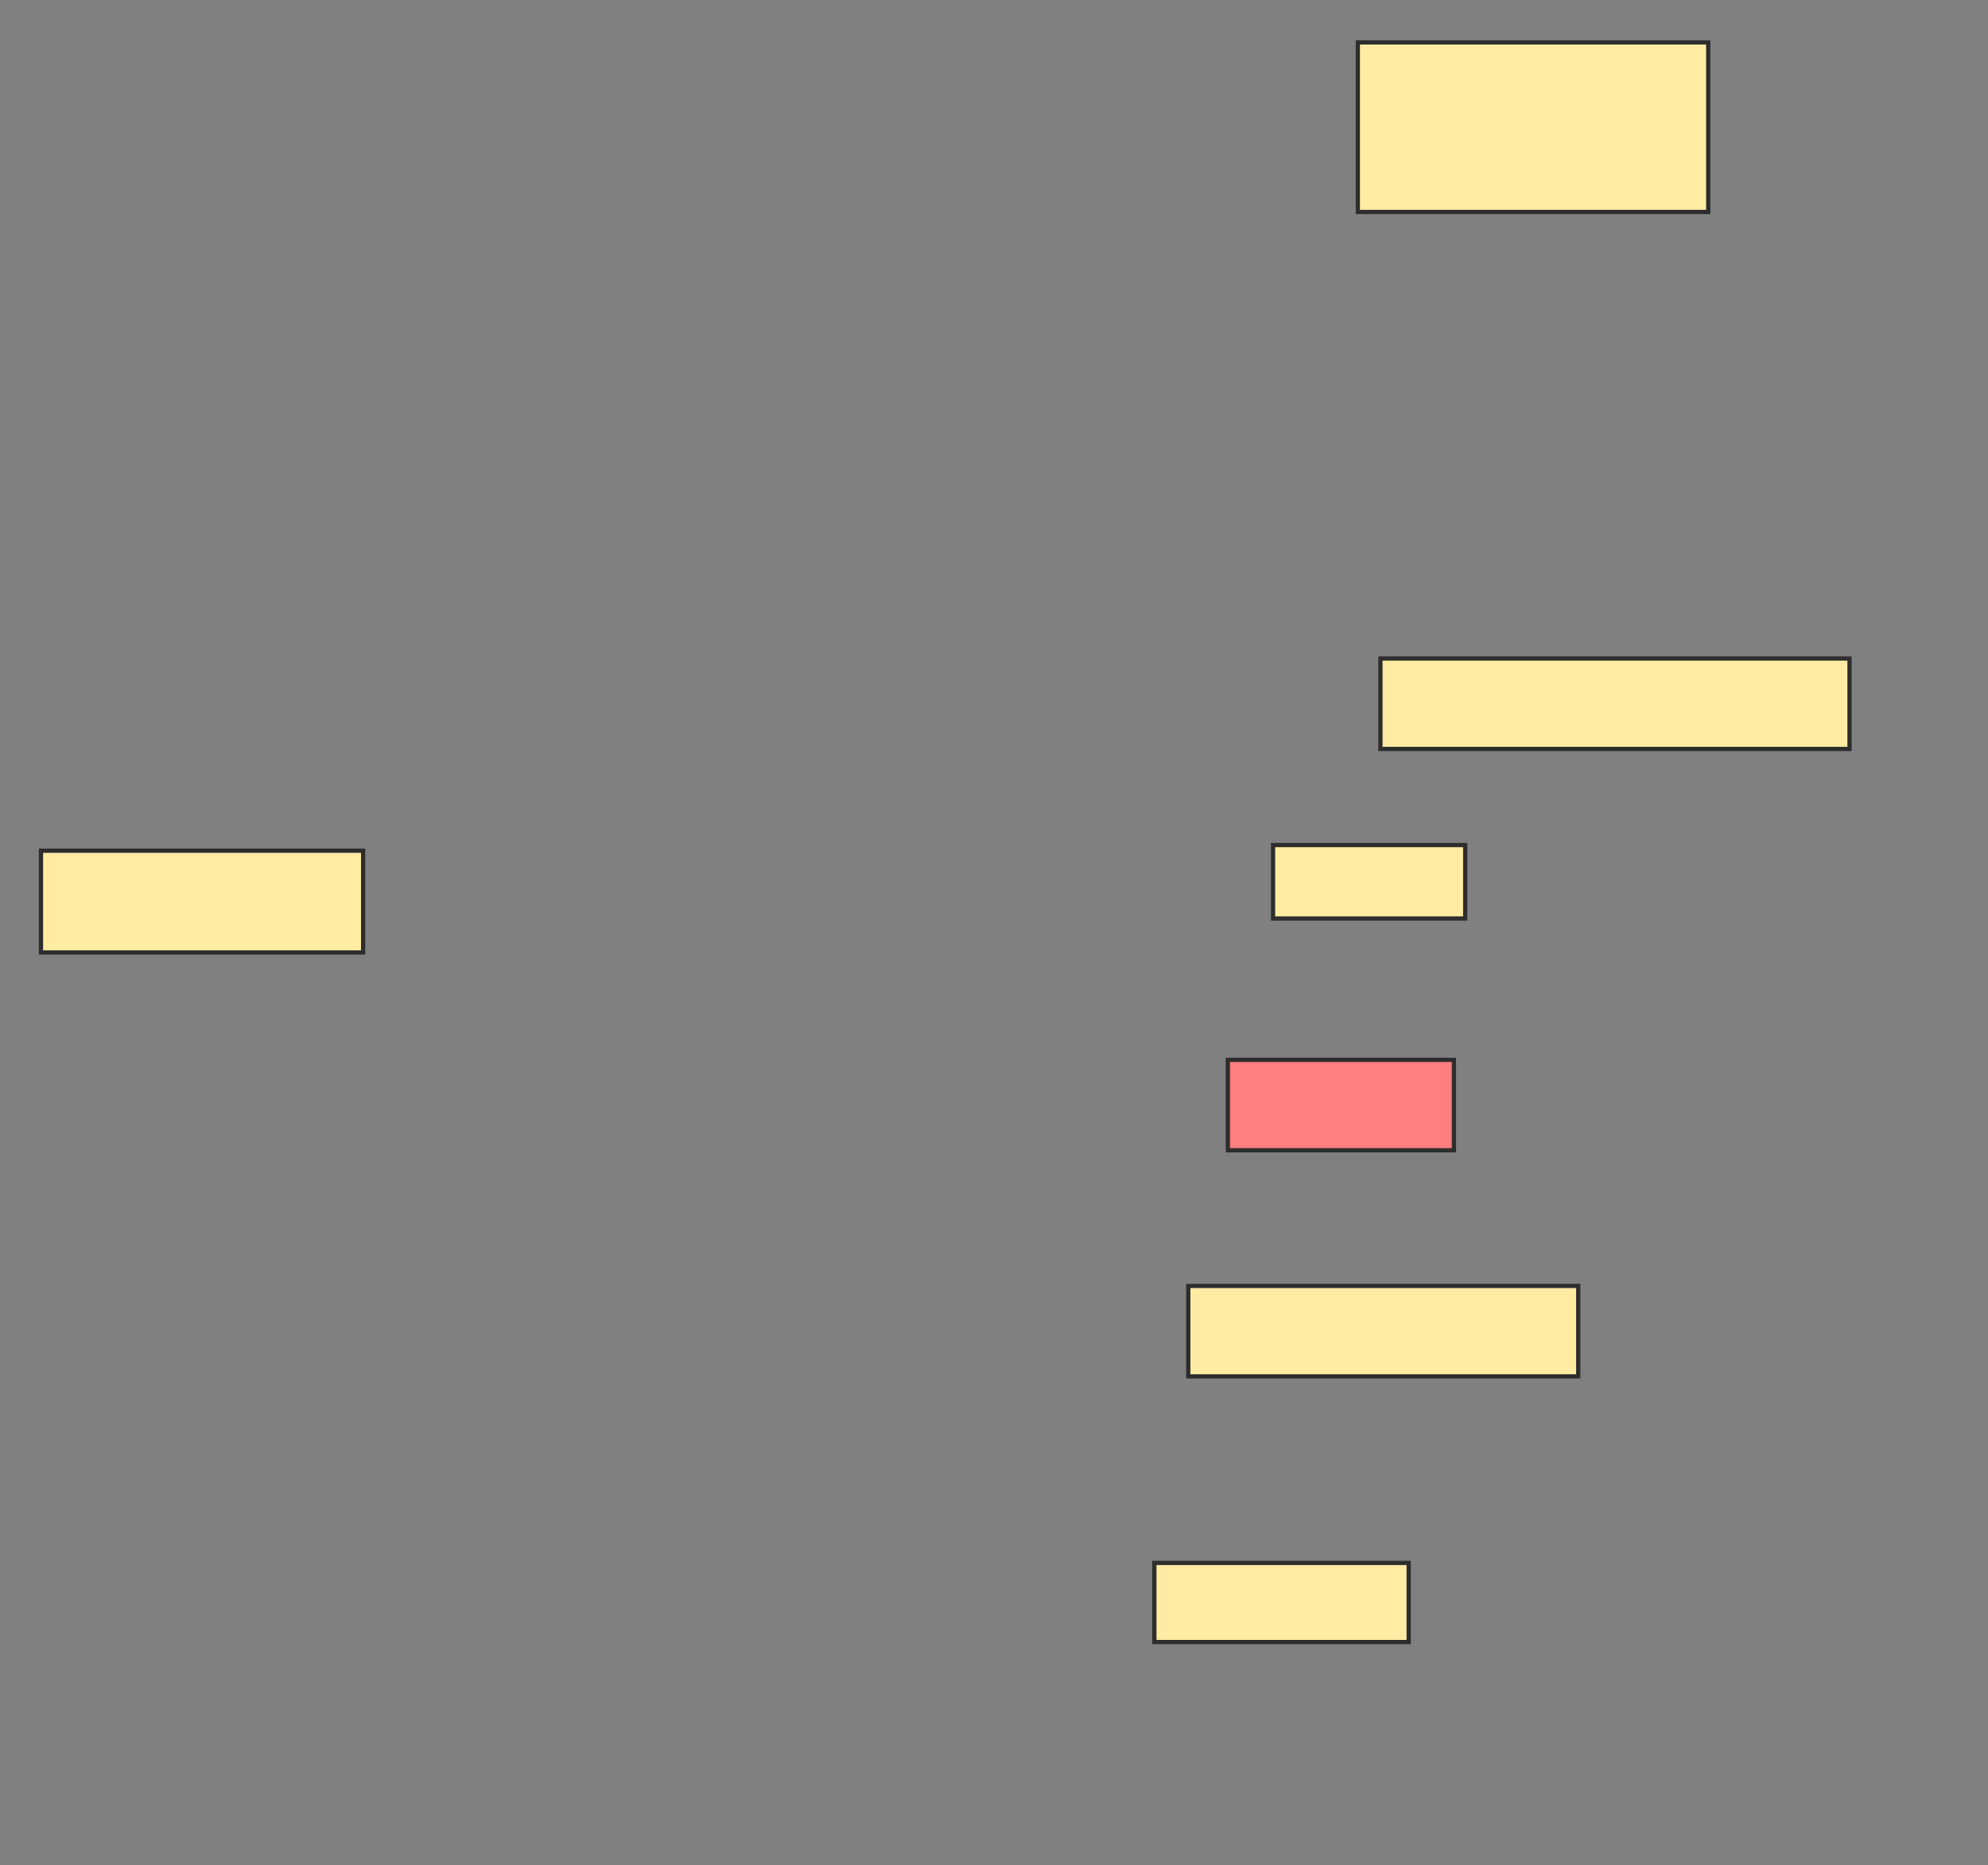 <svg xmlns="http://www.w3.org/2000/svg" width="469" height="440">
 <rect width="100%" height="100%" fill="#808080" stroke="none"/>
 <!-- Created with Image Occlusion Enhanced -->
 <g>
  <title>Labels</title>
 </g>
 <g>
  <title>Masks</title>
  <rect id="2196184c02f0488cba7bc95e1078005c-ao-1" height="24" width="76" y="200.667" x="9.667" stroke="#2D2D2D" fill="#FFEBA2"/>
  <rect id="2196184c02f0488cba7bc95e1078005c-ao-2" height="18.667" width="60" y="368.667" x="272.333" stroke="#2D2D2D" fill="#FFEBA2"/>
  <rect id="2196184c02f0488cba7bc95e1078005c-ao-3" height="21.333" width="92" y="303.333" x="280.333" stroke="#2D2D2D" fill="#FFEBA2"/>
  <rect id="2196184c02f0488cba7bc95e1078005c-ao-4" height="21.333" width="53.333" y="250" x="289.667" stroke="#2D2D2D" fill="#FF7E7E" class="qshape"/>
  <rect id="2196184c02f0488cba7bc95e1078005c-ao-5" height="17.333" width="45.333" y="199.333" x="300.333" stroke="#2D2D2D" fill="#FFEBA2"/>
  <rect id="2196184c02f0488cba7bc95e1078005c-ao-6" height="21.333" width="110.667" y="155.333" x="325.667" stroke="#2D2D2D" fill="#FFEBA2"/>
  <rect id="2196184c02f0488cba7bc95e1078005c-ao-7" height="40" width="82.667" y="10" x="320.333" stroke="#2D2D2D" fill="#FFEBA2"/>
 </g>
</svg>
